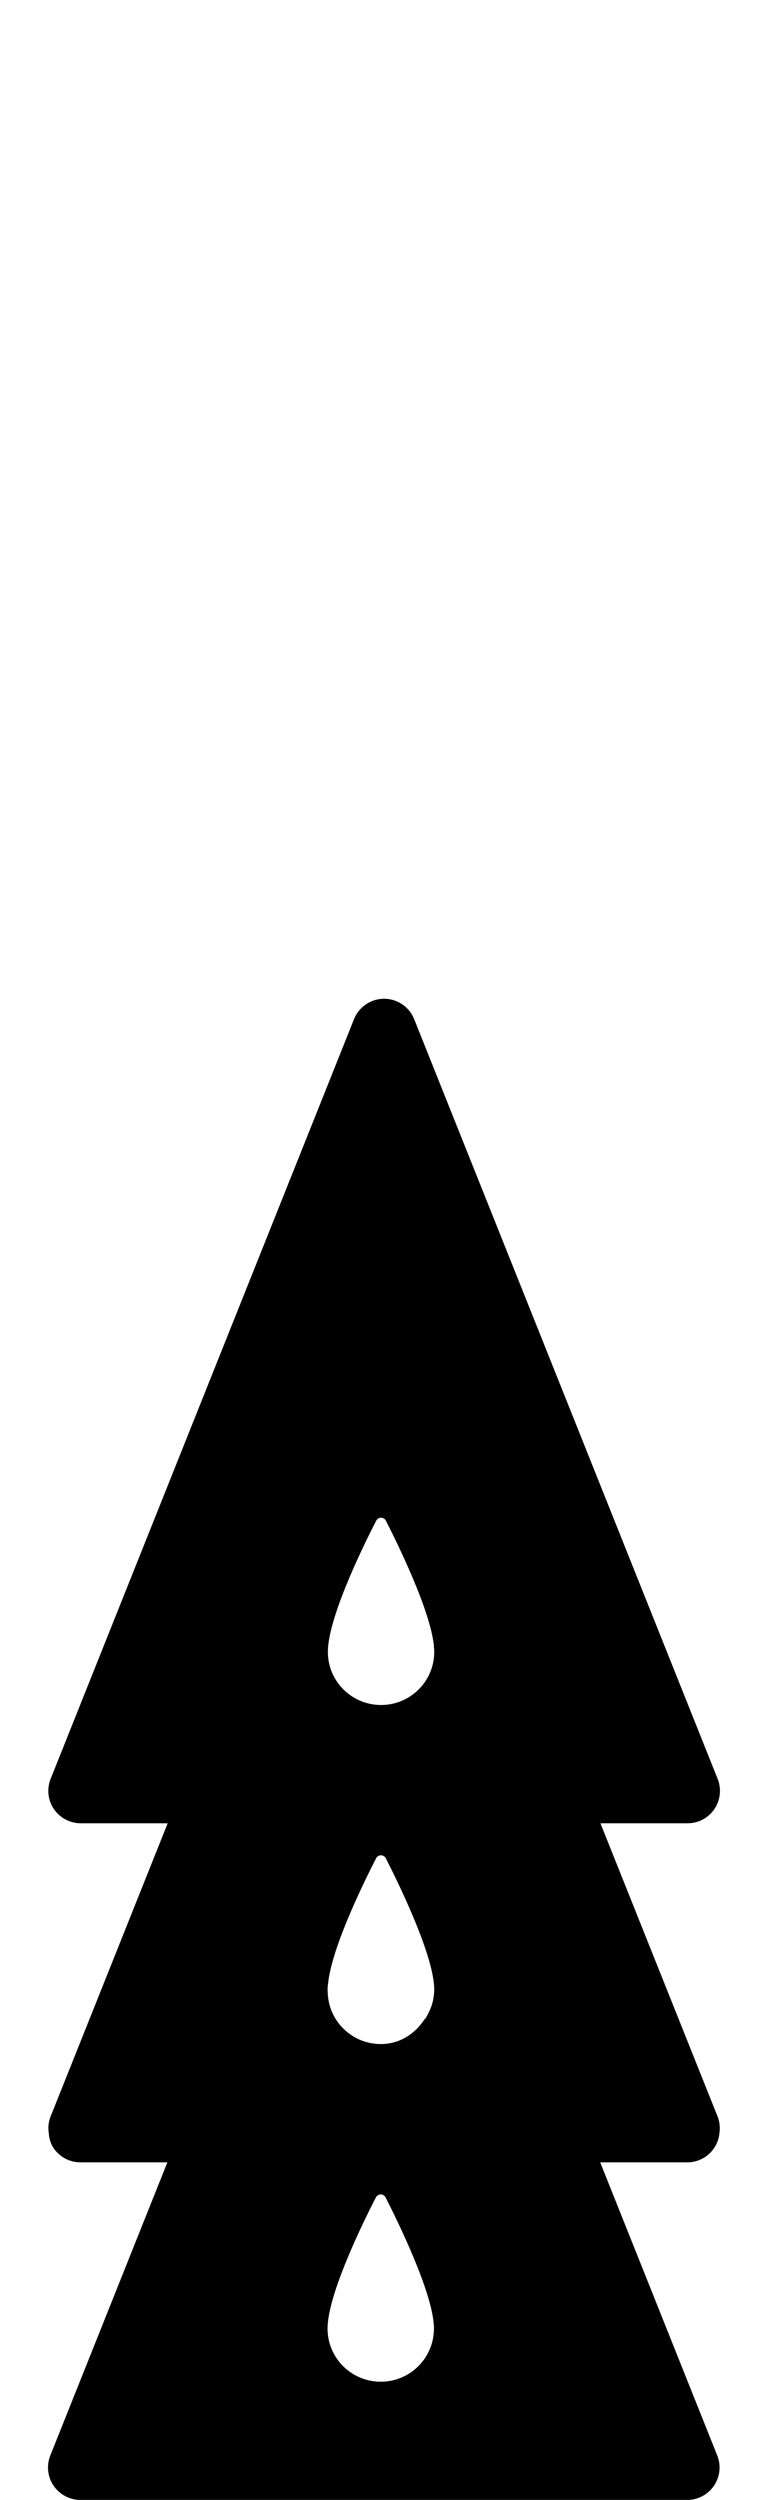 <?xml version="1.0" encoding="utf-8"?>
<!-- Generated by IcoMoon.io -->
<!DOCTYPE svg PUBLIC "-//W3C//DTD SVG 1.1//EN" "http://www.w3.org/Graphics/SVG/1.1/DTD/svg11.dtd">
<svg version="1.1" xmlns="http://www.w3.org/2000/svg" xmlns:xlink="http://www.w3.org/1999/xlink" width="10" height="32" viewBox="0 0 10 32">
<path fill="#000" d="M7.689 23.338h1.115c0.138 0 0.266-0.068 0.343-0.182s0.093-0.258 0.042-0.386l-3.886-9.725c-0.063-0.158-0.216-0.261-0.385-0.261s-0.322 0.103-0.385 0.261l-3.885 9.725c-0.051 0.128-0.035 0.273 0.042 0.386s0.206 0.182 0.343 0.182h1.114l-1.499 3.753c-0.014 0.034-0.022 0.069-0.026 0.105v0c-0.006 0.036-0.001 0.072 0.002 0.108 0.006 0.068 0.023 0.134 0.062 0.192 0.078 0.114 0.206 0.182 0.343 0.182h1.114l-1.499 3.753c-0.051 0.128-0.035 0.273 0.042 0.386s0.206 0.182 0.343 0.182h7.77c0.138 0 0.266-0.068 0.343-0.182s0.093-0.258 0.042-0.386l-1.499-3.753h1.115c0.138 0 0.266-0.068 0.343-0.182 0.039-0.058 0.062-0.124 0.069-0.192v-0c0.005-0.034 0.005-0.069 0.002-0.103 0-0.002 0-0.003 0-0.005-0.004-0.035-0.012-0.070-0.026-0.105l-1.5-3.753zM5.556 29.806c0 0.376-0.305 0.68-0.681 0.68s-0.681-0.304-0.681-0.68c0-0.021 0.001-0.043 0.003-0.066 0-0.003 0-0.006 0.001-0.009 0.044-0.456 0.455-1.294 0.615-1.604 0.026-0.051 0.098-0.051 0.124 0 0.158 0.31 0.569 1.15 0.615 1.601 0 0.005 0.001 0.009 0.001 0.014 0.003 0.022 0.004 0.043 0.004 0.063zM4.194 25.484c0-0.021 0.001-0.043 0.003-0.066 0-0.003 0-0.006 0.001-0.009 0-0.006 0.003-0.013 0.003-0.019 0.044-0.456 0.455-1.294 0.615-1.604 0.026-0.051 0.098-0.051 0.124 0 0.158 0.31 0.569 1.15 0.615 1.601 0 0.005 0.001 0.009 0.001 0.014 0.002 0.022 0.004 0.043 0.004 0.063 0 0.048-0.006 0.094-0.015 0.139-0 0.002 0 0.003-0 0.005 0 0-0 0.001-0 0.001-0.001 0.003-0.003 0.006-0.004 0.009-0.012 0.056-0.034 0.107-0.059 0.157-0.006 0.011-0.011 0.022-0.018 0.033-0.004 0.007-0.007 0.013-0.010 0.019-0.007 0.010-0.017 0.018-0.024 0.028-0.121 0.182-0.318 0.309-0.553 0.309-0.377 0-0.681-0.304-0.681-0.68zM5.555 21.067c0 0.005 0.001 0.009 0.001 0.014 0.002 0.022 0.004 0.043 0.004 0.063 0 0.376-0.305 0.68-0.681 0.68s-0.681-0.304-0.681-0.68c0-0.021 0.001-0.043 0.003-0.066 0-0.003 0-0.006 0.001-0.009 0.044-0.456 0.455-1.294 0.615-1.604 0.026-0.051 0.098-0.051 0.124 0 0.158 0.31 0.569 1.15 0.615 1.601z"></path>
</svg>
